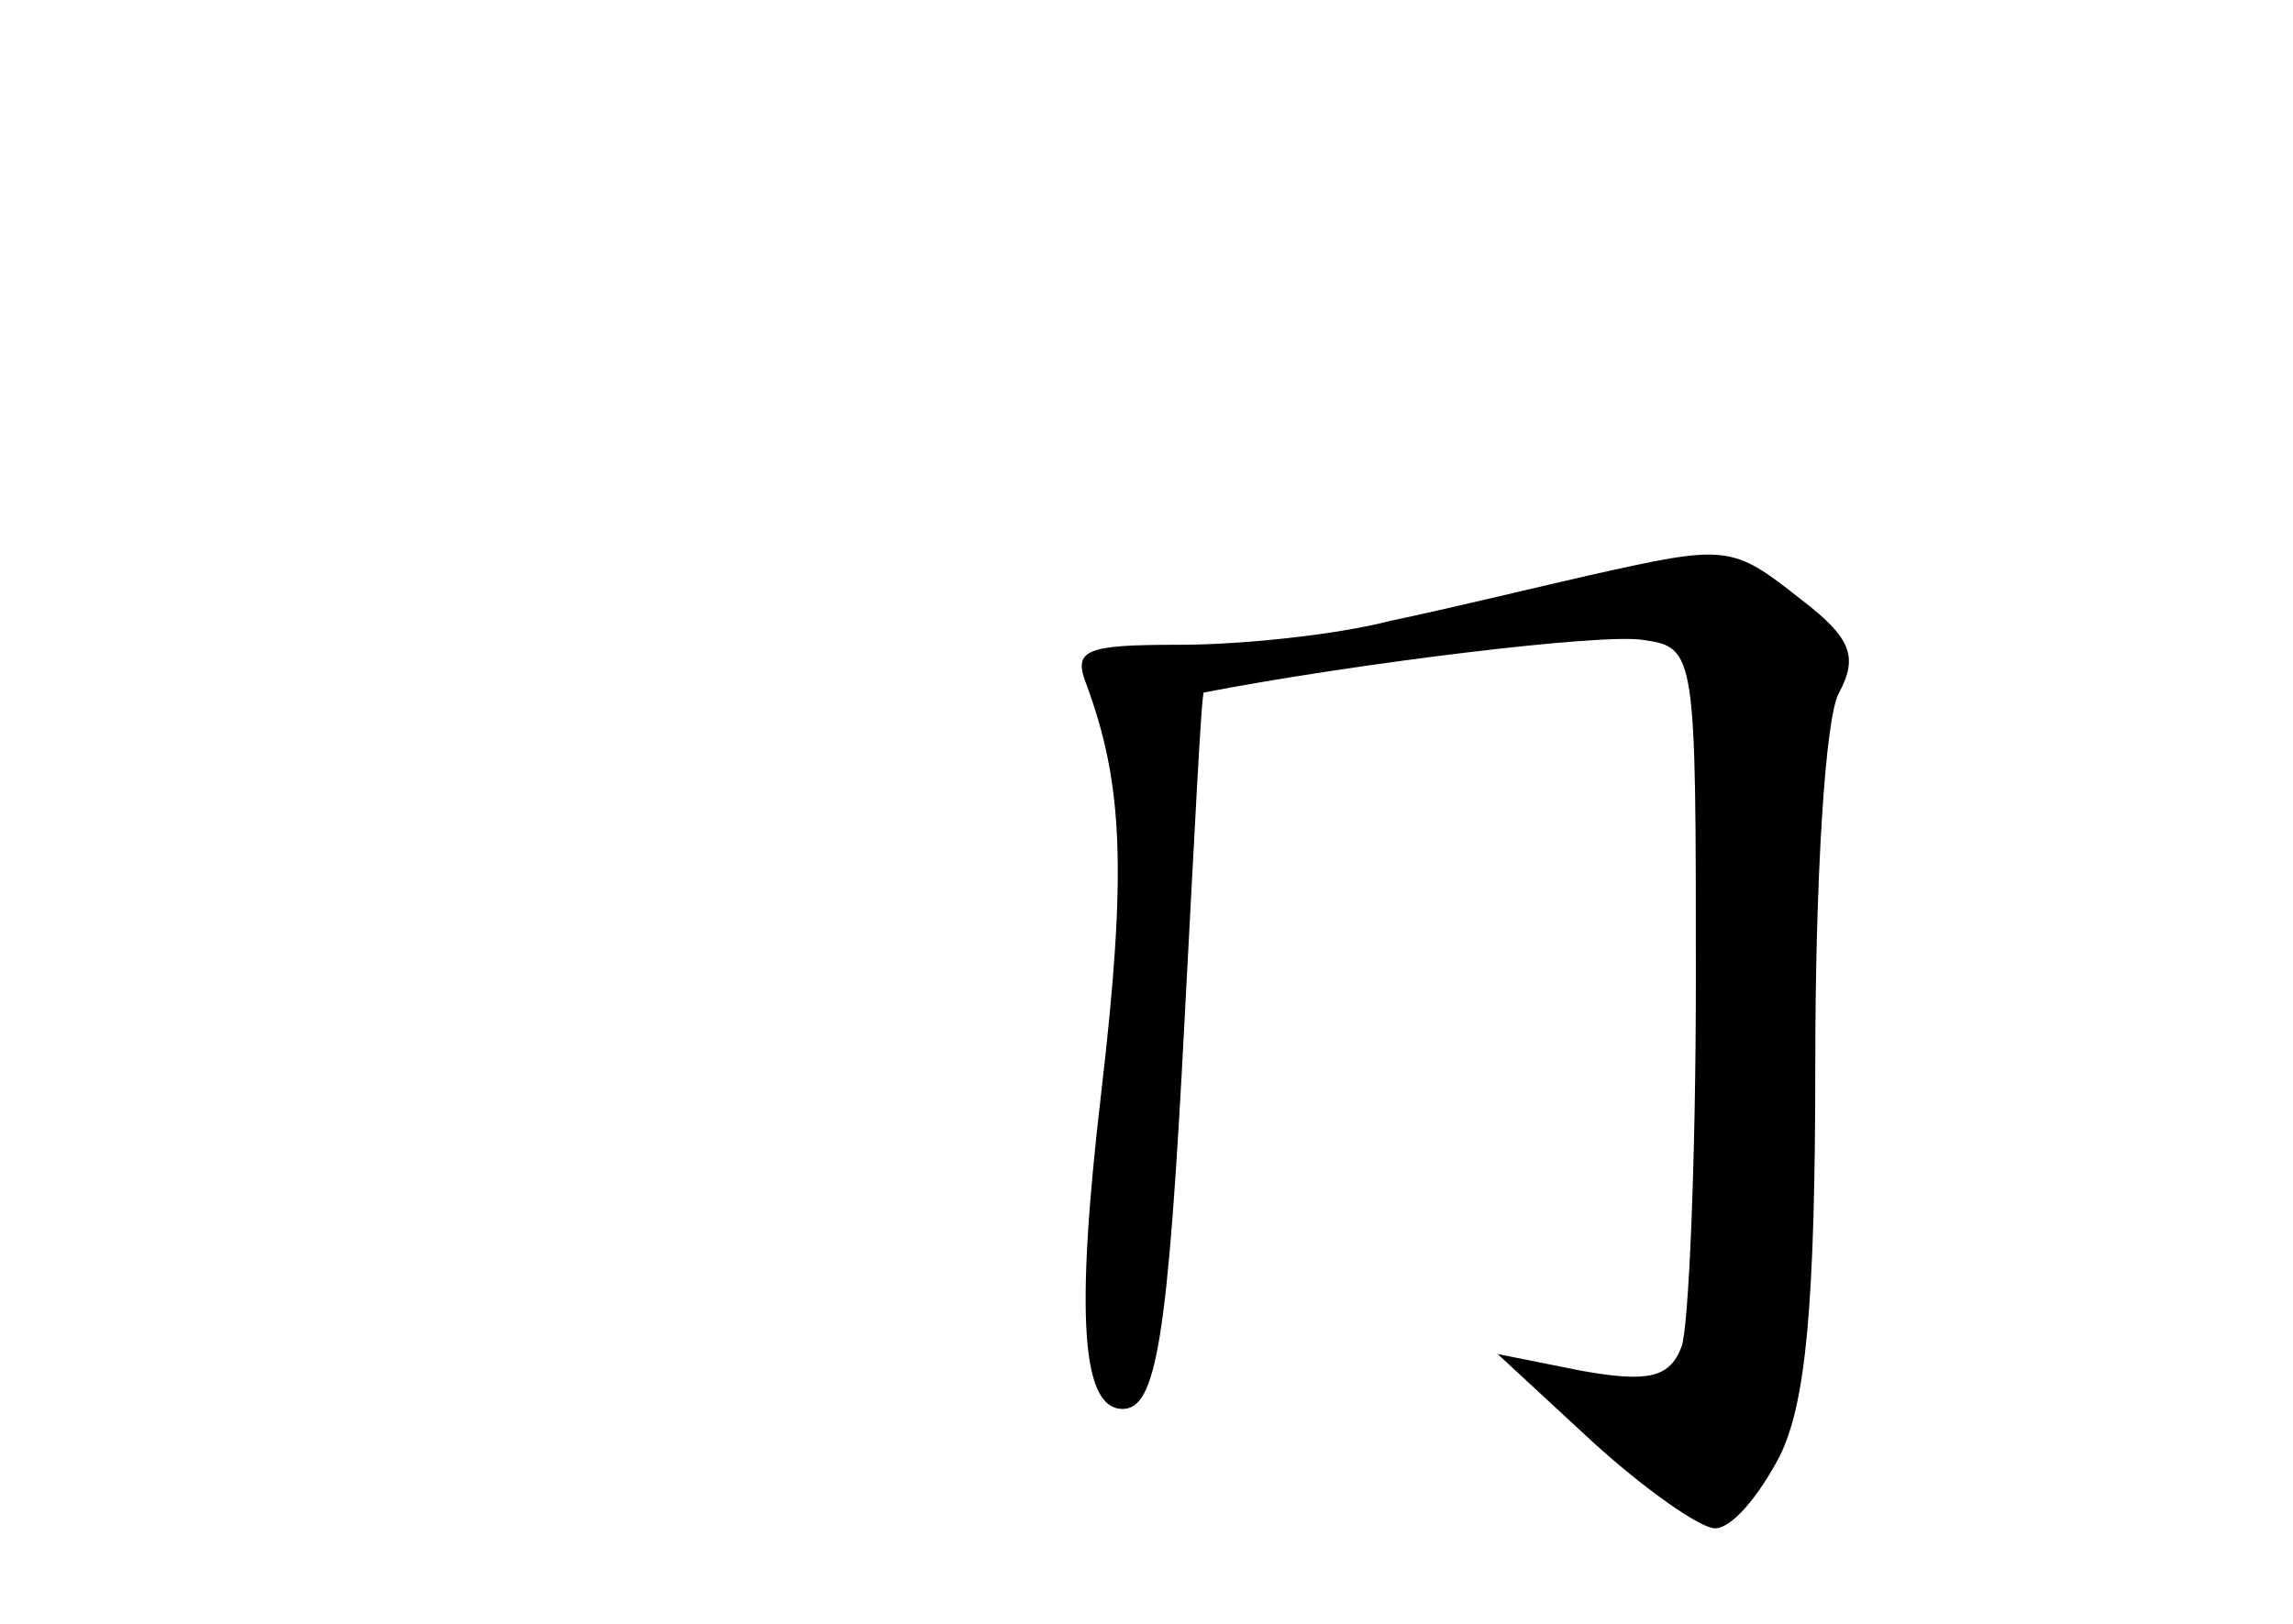 <?xml version="1.0" standalone="no"?>
<!DOCTYPE svg PUBLIC "-//W3C//DTD SVG 20010904//EN"
 "http://www.w3.org/TR/2001/REC-SVG-20010904/DTD/svg10.dtd">
<svg version="1.0" xmlns="http://www.w3.org/2000/svg"
 width="96pt" height="68pt" viewBox="0 0 96 68"
 preserveAspectRatio="xMidYMid meet">
<g transform="translate(0,68) scale(0.1,-0.1)"
fill="#000000" stroke="none">
<path d="M665 439 c-22 -5 -59 -14 -83 -19 -23 -6 -63 -10 -88 -10 -40 0 -45
-2 -39 -17 15 -41 17 -77 6 -171 -11 -94 -8 -132 9 -132 14 0 19 28 26 164 4
75 7 136 8 136 62 12 167 25 184 22 22 -3 22 -6 22 -142 0 -76 -3 -146 -6
-154 -5 -13 -14 -15 -42 -10 l-35 7 40 -37 c22 -20 45 -36 51 -36 7 0 18 13
27 30 11 22 15 63 15 165 0 75 4 145 10 155 8 15 5 23 -16 39 -29 23 -31 23
-89 10z"/>
</g>
</svg>
